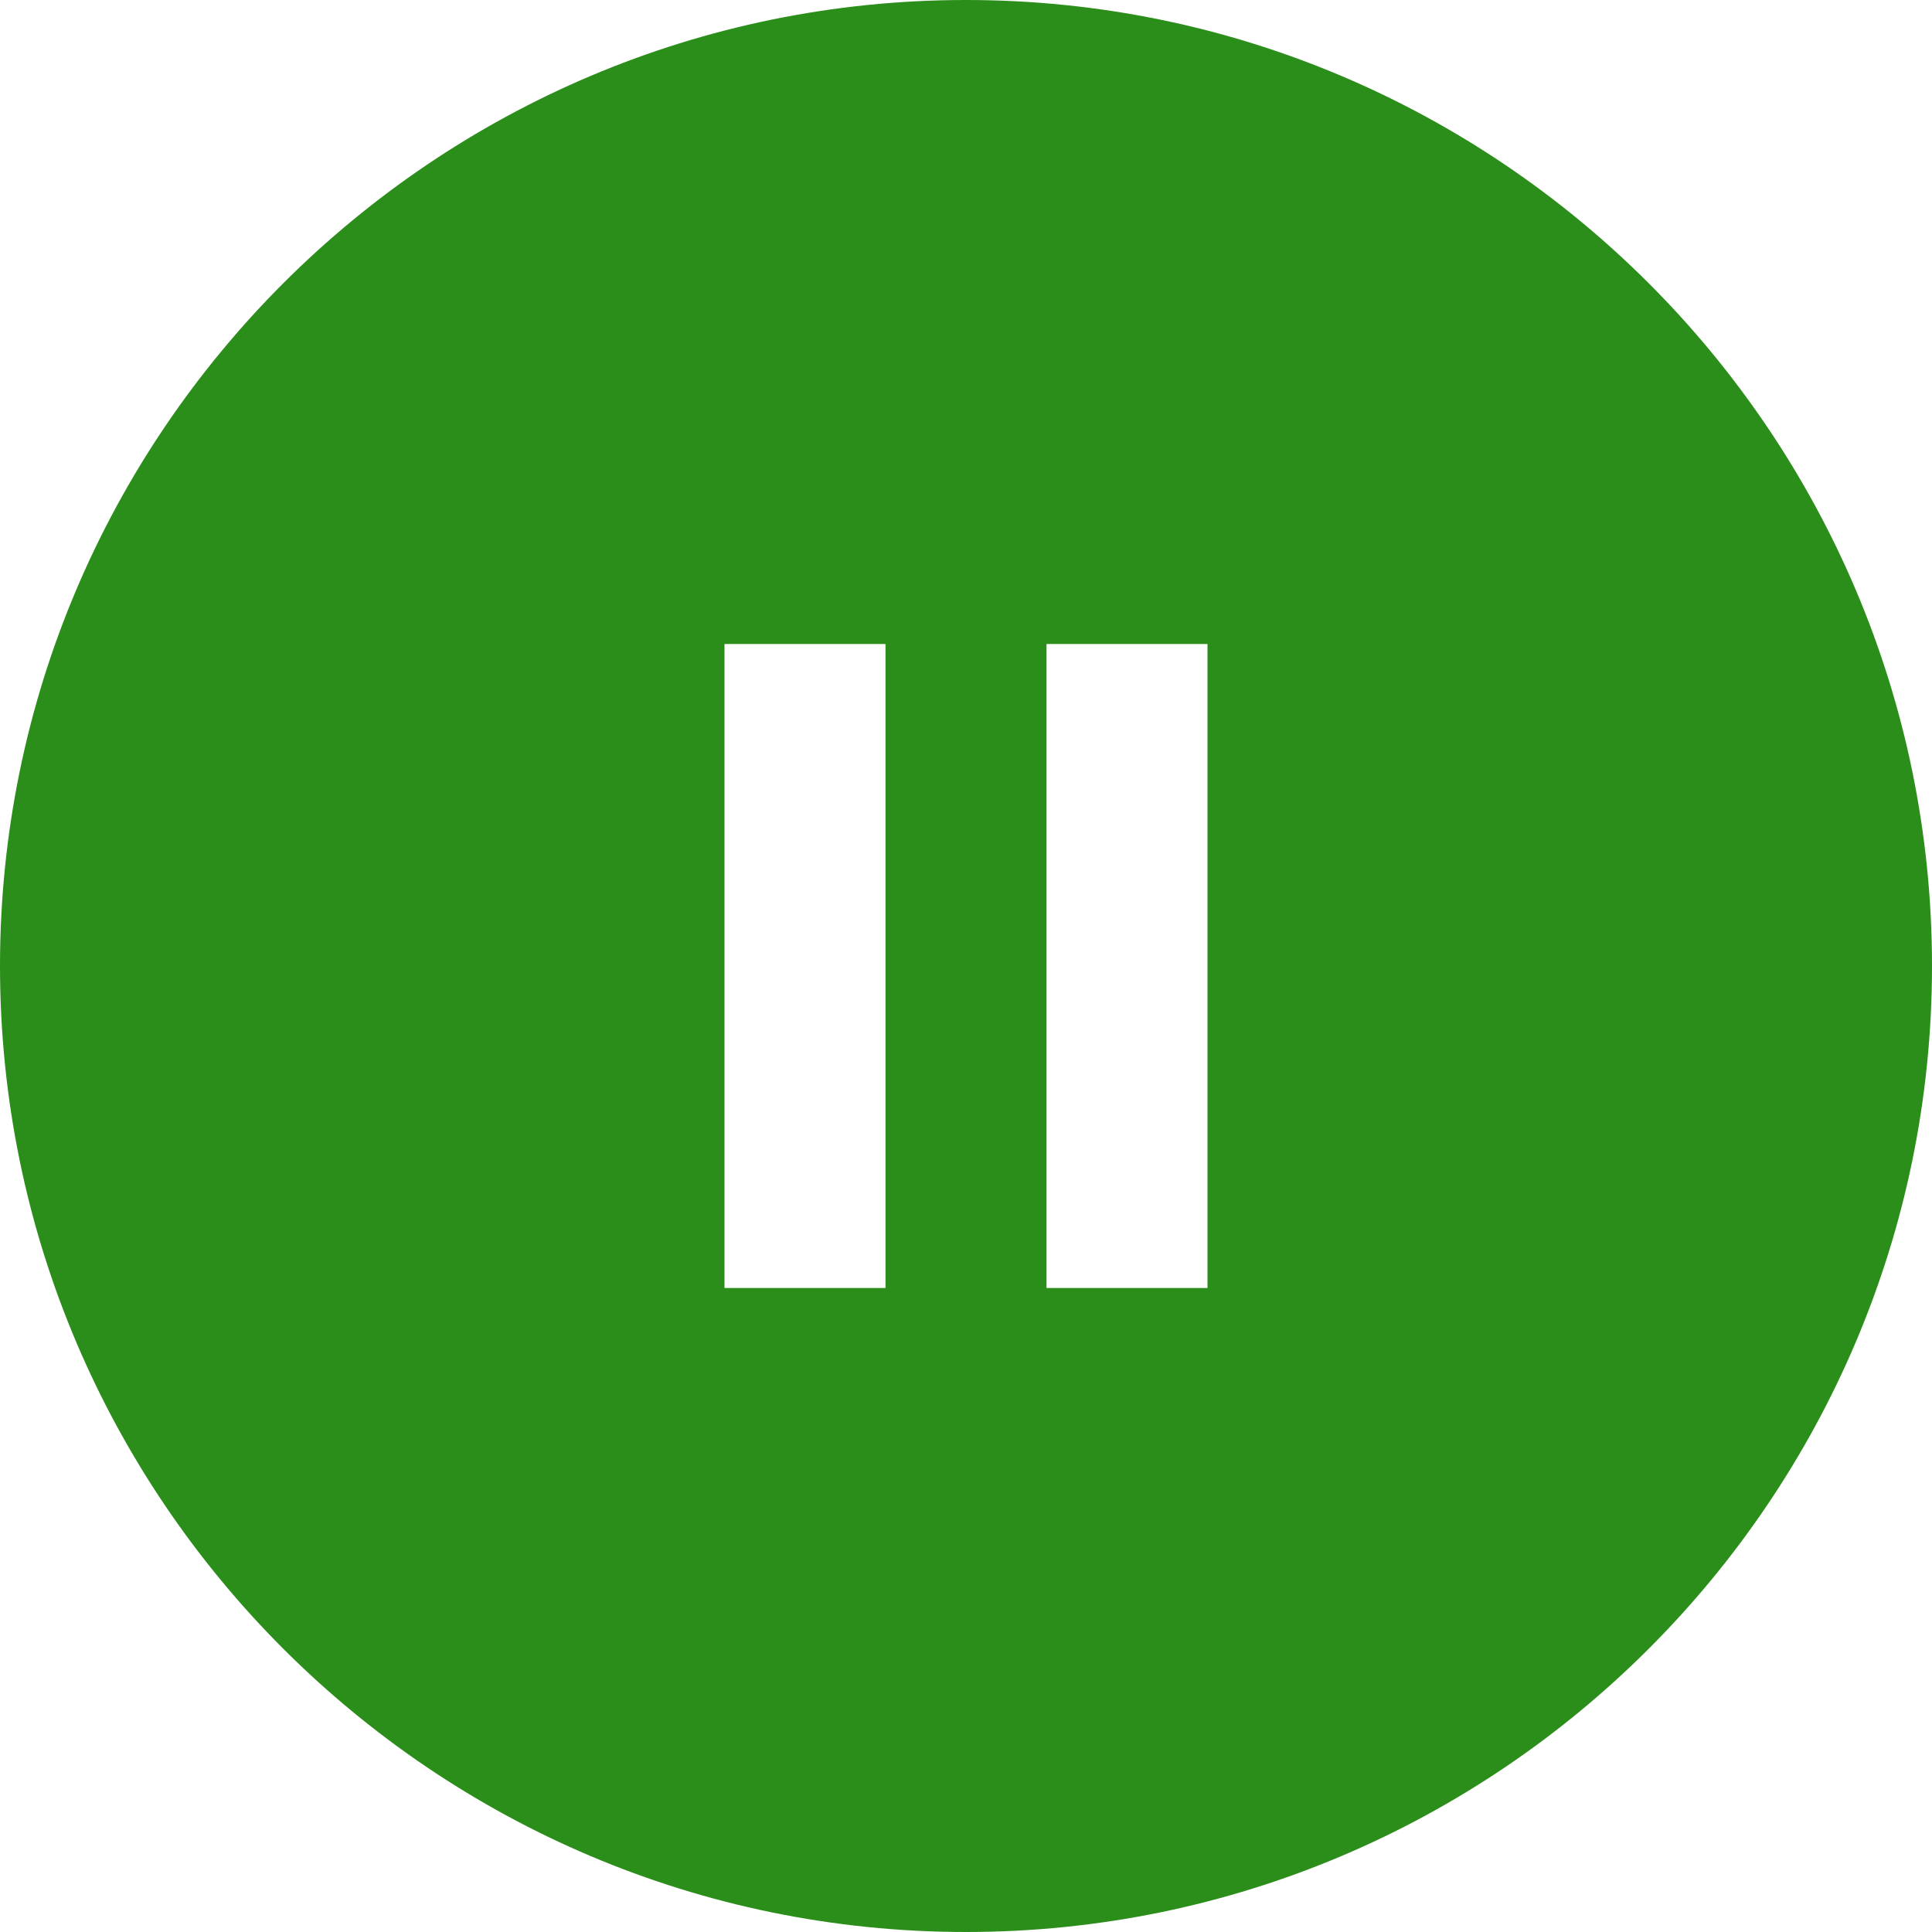 <svg width="30" height="30" viewBox="0 0 30 30" fill="none" xmlns="http://www.w3.org/2000/svg">
<path d="M15 0C6.729 0 0 6.729 0 15C0 23.271 6.729 30 15 30C23.271 30 30 23.271 30 15C30 6.729 23.271 0 15 0ZM13.75 20H11.25V10H13.75V20ZM18.75 20H16.25V10H18.75V20Z" fill="#2B8E1A"/>
</svg>
